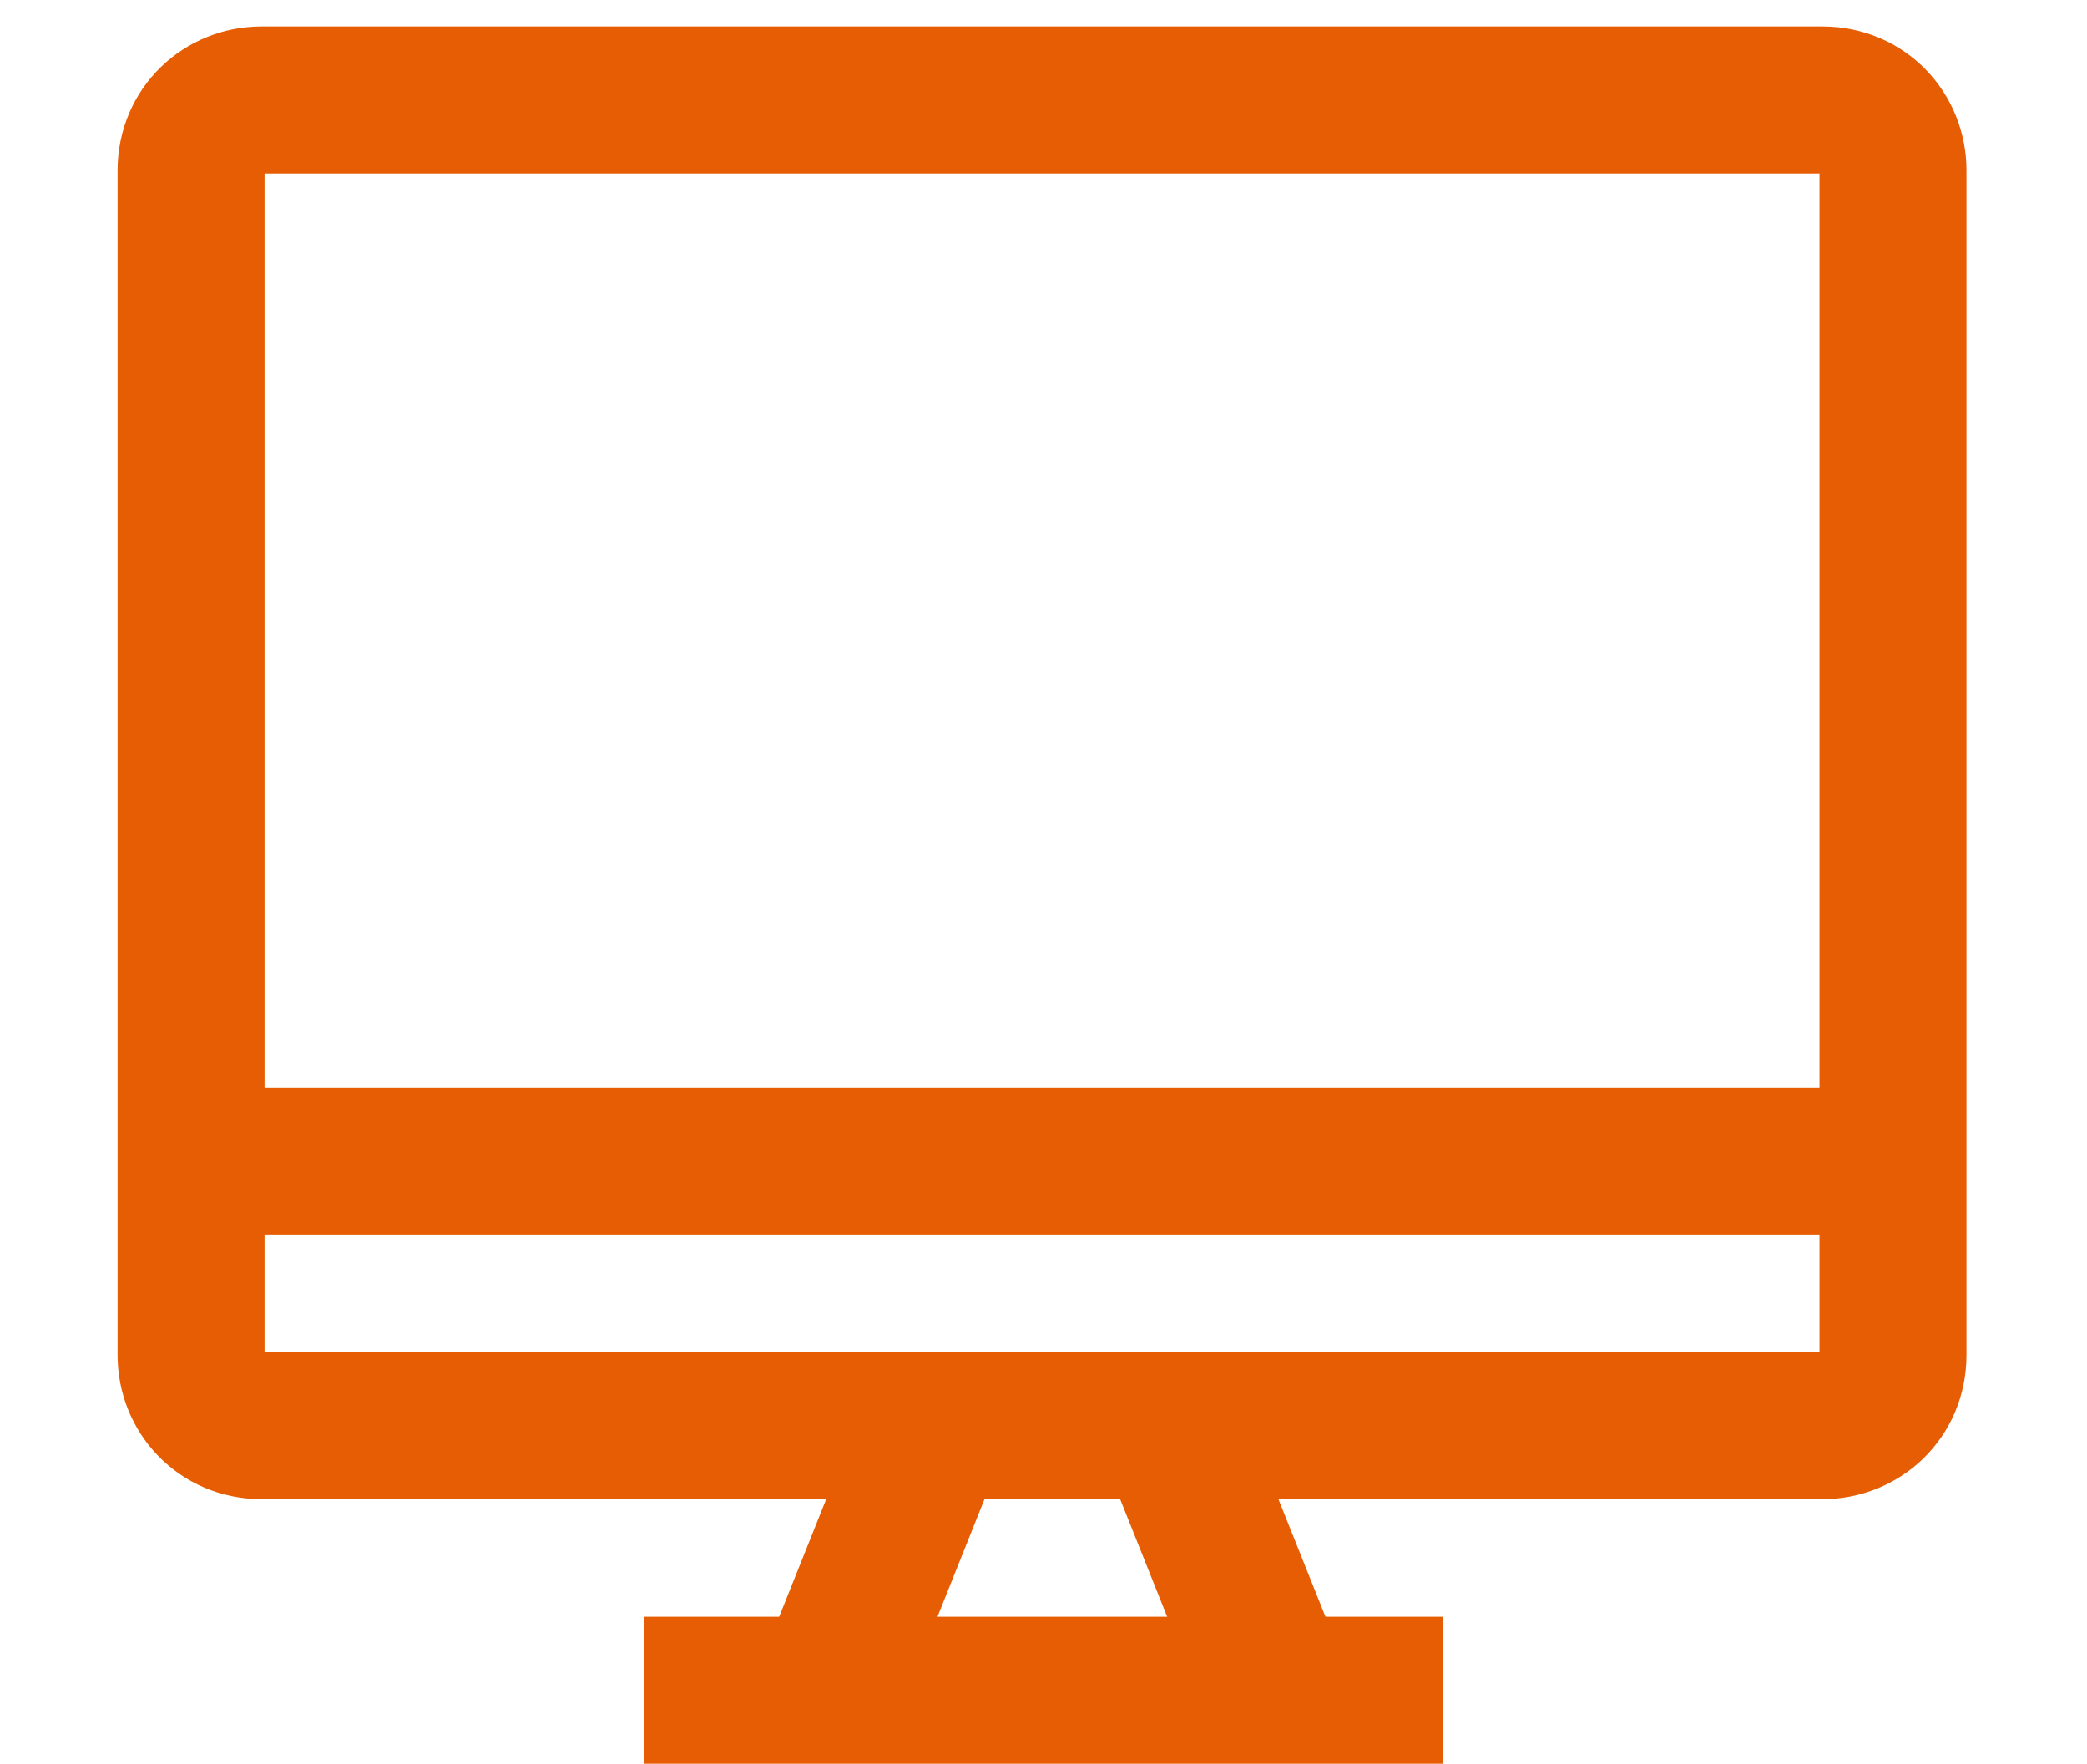 <?xml version="1.0" encoding="utf-8"?>
<!-- Generator: Adobe Illustrator 27.0.0, SVG Export Plug-In . SVG Version: 6.00 Build 0)  -->
<svg version="1.1" id="Слой_1" xmlns="http://www.w3.org/2000/svg" xmlns:xlink="http://www.w3.org/1999/xlink" x="0px" y="0px"
	 viewBox="0 0 71 60" style="enable-background:new 0 0 71 60;" xml:space="preserve">
<style type="text/css">
	.st0{fill:none;stroke:#E75D03;stroke-width:5;stroke-miterlimit:50;}
</style>
<path class="st0" d="M8.9,3.4h53.1c1.4,0,2.4,1.1,2.4,2.4v40.3c0,1.4-1.1,2.4-2.4,2.4H8.9c-1.4,0-2.4-1.1-2.4-2.4V5.8
	C6.5,4.4,7.6,3.4,8.9,3.4z"/>
<line class="st0" x1="6.5" y1="39.5" x2="64.5" y2="39.5"/>
<line class="st0" x1="31.8" y1="48.5" x2="28" y2="58"/>
<line class="st0" x1="39.8" y1="48.5" x2="43.6" y2="58"/>
<line class="st0" x1="21.9" y1="57.5" x2="49.1" y2="57.5"/>
</svg>
